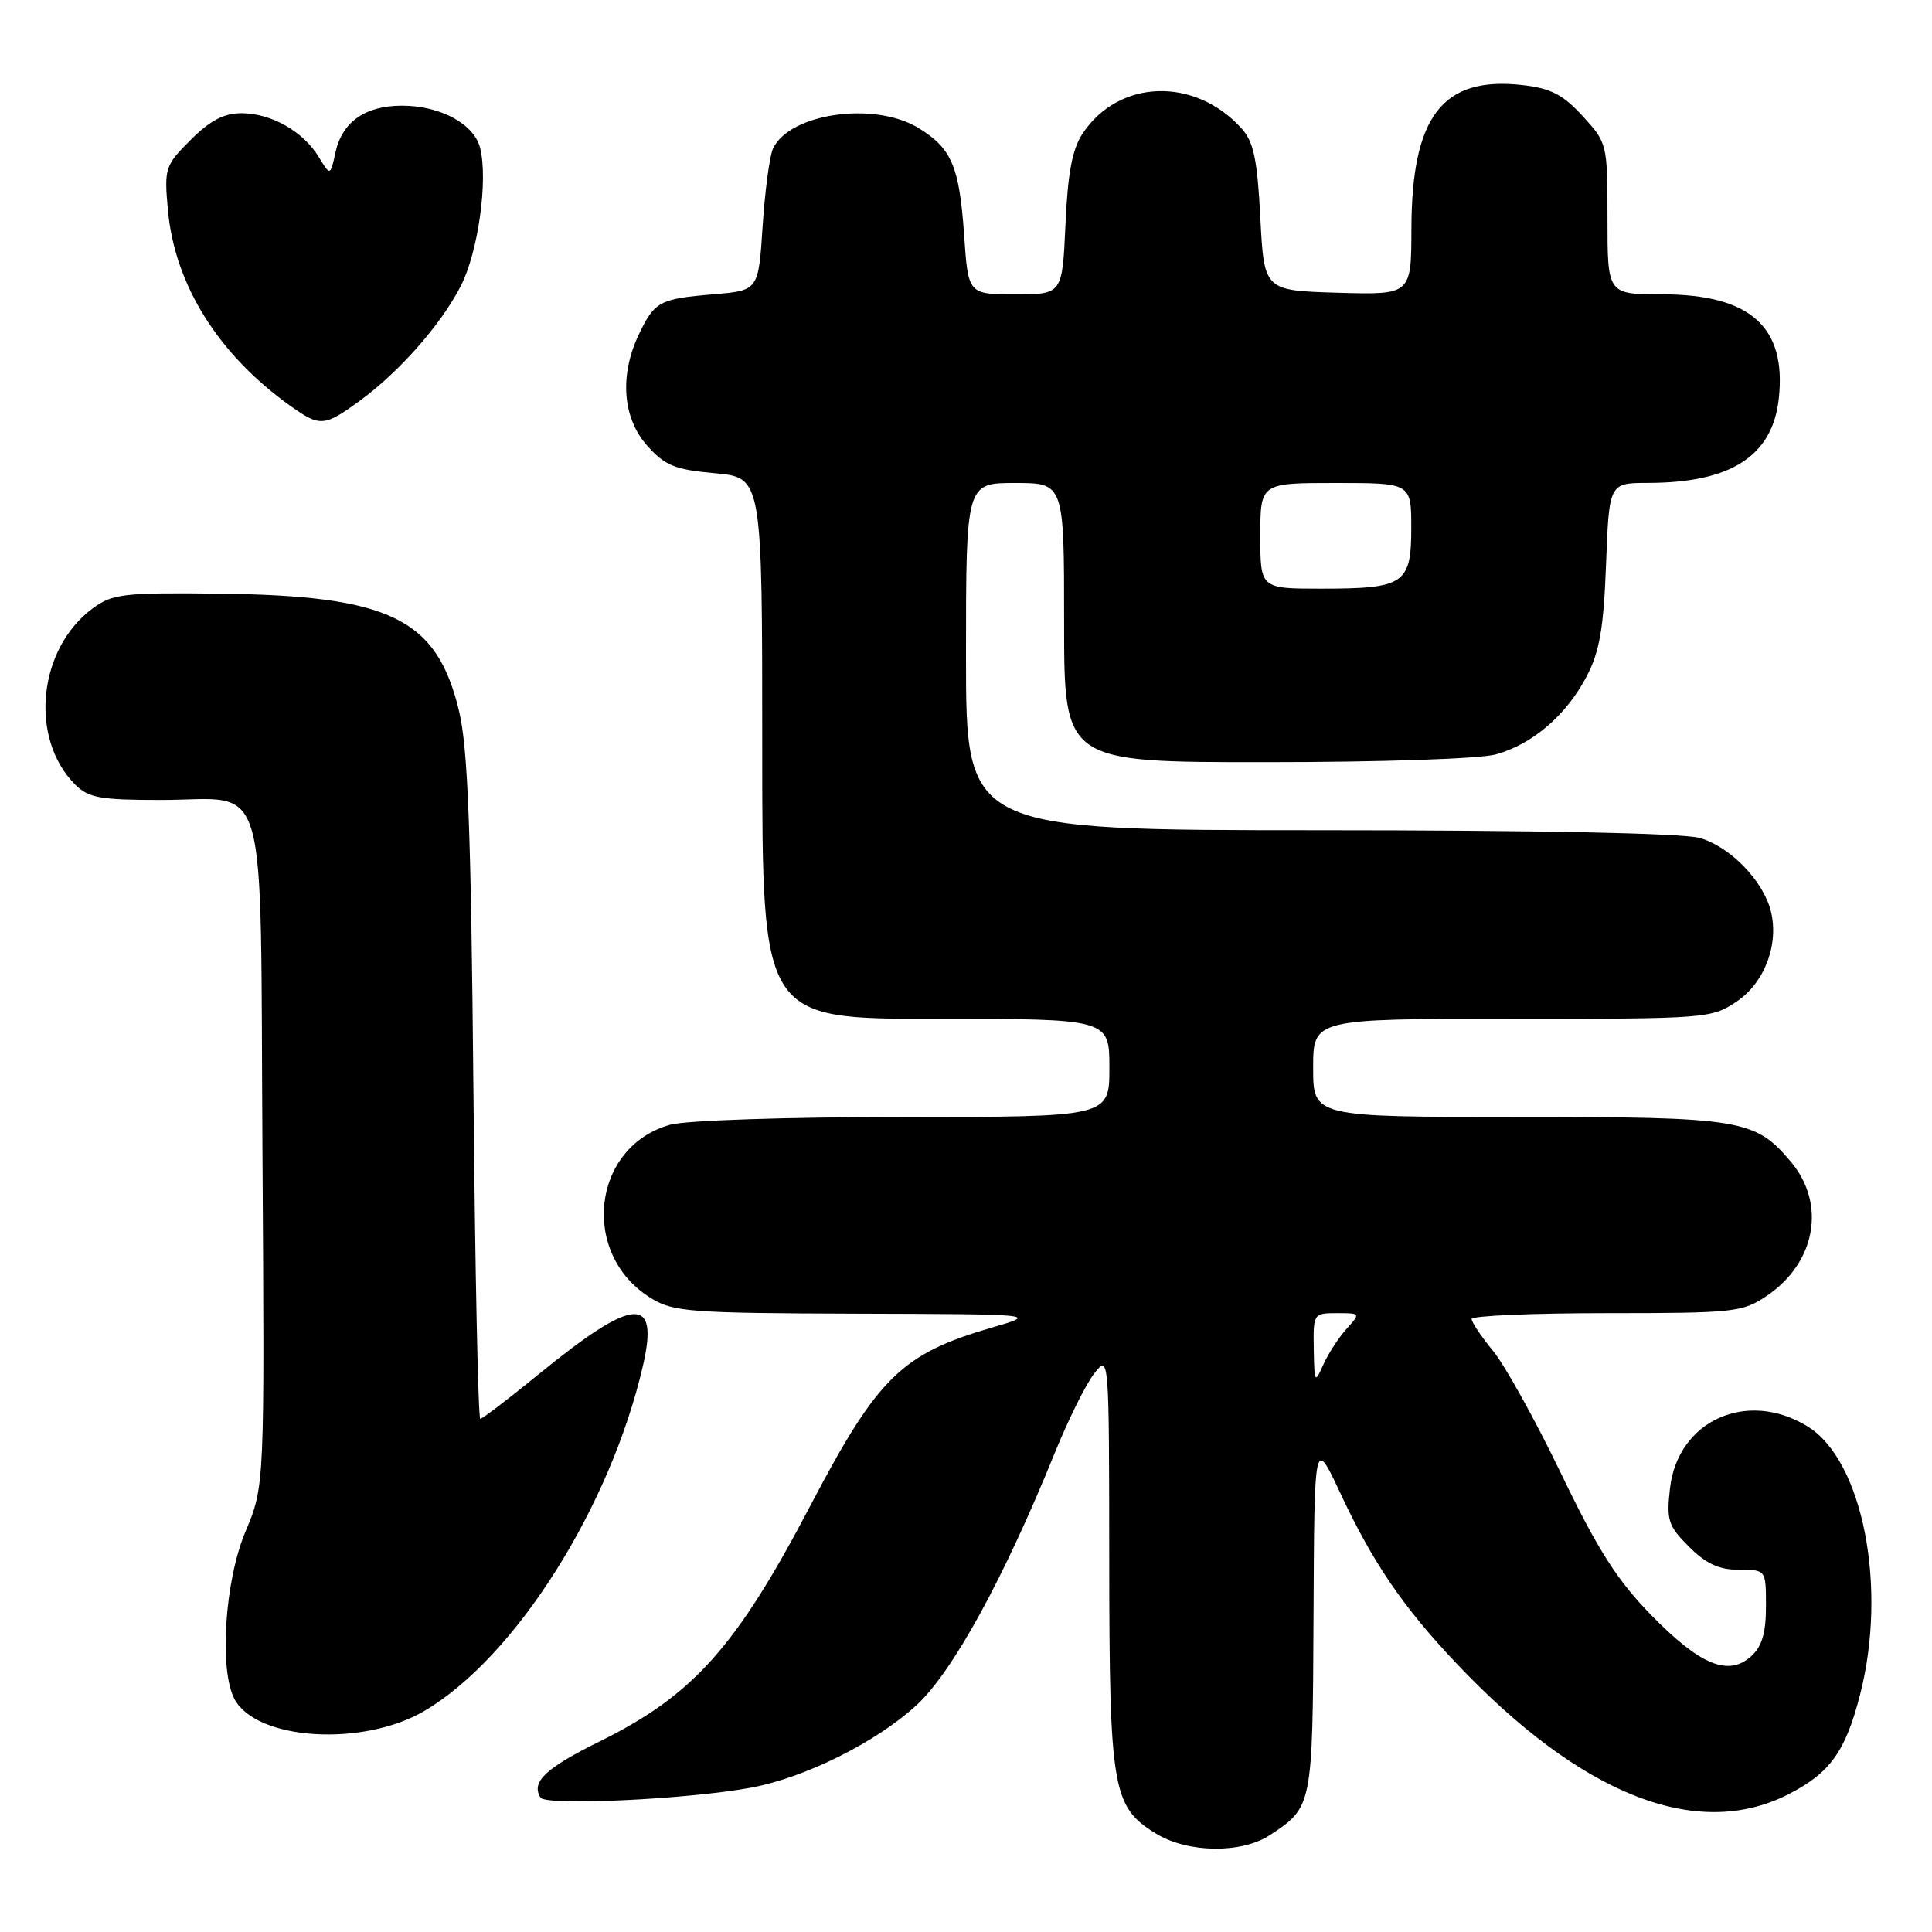 <?xml version="1.0" encoding="UTF-8" standalone="no"?>
<!DOCTYPE svg PUBLIC "-//W3C//DTD SVG 1.1//EN" "http://www.w3.org/Graphics/SVG/1.1/DTD/svg11.dtd" >
<svg xmlns="http://www.w3.org/2000/svg" xmlns:xlink="http://www.w3.org/1999/xlink" version="1.1" viewBox="0 0 256 256">
 <g >
 <path fill="currentColor"
d=" M 168.27 243.16 C 173.92 239.44 173.93 239.38 174.05 214.00 C 174.16 190.50 174.16 190.50 177.59 197.83 C 181.89 207.03 185.89 212.91 192.95 220.37 C 209.51 237.88 224.86 243.94 236.98 237.75 C 242.49 234.93 244.54 232.09 246.47 224.54 C 250.12 210.32 246.84 193.53 239.53 189.02 C 231.52 184.07 222.29 188.22 221.28 197.23 C 220.80 201.45 221.05 202.20 223.80 204.95 C 226.06 207.21 227.77 208.00 230.42 208.00 C 234.00 208.00 234.00 208.00 234.00 212.85 C 234.00 216.39 233.47 218.17 232.04 219.46 C 229.03 222.19 225.26 220.64 218.78 213.99 C 214.29 209.40 211.72 205.37 206.88 195.32 C 203.49 188.27 199.42 180.93 197.85 179.02 C 196.28 177.11 195.00 175.20 195.00 174.77 C 195.00 174.35 203.03 174.00 212.85 174.00 C 229.78 174.00 230.88 173.88 234.09 171.72 C 240.60 167.33 242.01 159.54 237.30 153.94 C 232.54 148.29 230.79 148.00 201.03 148.00 C 174.00 148.00 174.00 148.00 174.00 141.50 C 174.00 135.00 174.00 135.00 200.35 135.00 C 226.14 135.00 226.78 134.95 230.10 132.72 C 233.82 130.22 235.75 125.12 234.64 120.71 C 233.63 116.68 229.21 112.15 225.19 111.03 C 222.91 110.40 203.55 110.01 174.75 110.01 C 128.00 110.00 128.00 110.00 128.00 87.00 C 128.00 64.00 128.00 64.00 134.50 64.00 C 141.00 64.00 141.00 64.00 141.00 82.50 C 141.00 101.00 141.00 101.00 167.75 100.99 C 183.06 100.99 196.09 100.55 198.22 99.96 C 203.08 98.61 207.56 94.75 210.24 89.62 C 211.95 86.36 212.49 83.27 212.81 74.75 C 213.22 64.00 213.22 64.00 218.36 63.99 C 229.36 63.98 234.87 60.43 235.70 52.81 C 236.74 43.31 231.93 39.01 220.25 39.00 C 213.00 39.00 213.00 39.00 213.00 28.99 C 213.00 19.06 212.97 18.94 209.72 15.39 C 207.09 12.52 205.49 11.70 201.73 11.27 C 191.15 10.08 187.06 15.37 187.02 30.29 C 187.00 39.07 187.00 39.07 177.25 38.79 C 167.50 38.50 167.50 38.50 167.00 28.85 C 166.60 21.06 166.11 18.77 164.50 17.00 C 158.29 10.15 148.21 10.49 143.45 17.70 C 142.08 19.76 141.48 22.95 141.18 29.75 C 140.76 39.00 140.76 39.00 134.52 39.00 C 128.29 39.00 128.29 39.00 127.75 31.13 C 127.12 22.04 126.10 19.64 121.69 16.95 C 115.85 13.39 104.58 15.01 102.42 19.71 C 101.97 20.70 101.36 25.32 101.05 30.00 C 100.50 38.50 100.50 38.50 94.50 39.00 C 87.36 39.60 86.73 39.95 84.62 44.38 C 82.07 49.77 82.50 55.41 85.76 59.06 C 88.13 61.70 89.41 62.23 94.76 62.71 C 101.00 63.28 101.00 63.28 101.00 99.14 C 101.00 135.00 101.00 135.00 124.00 135.00 C 147.00 135.00 147.00 135.00 147.00 141.50 C 147.00 148.00 147.00 148.00 119.75 148.01 C 104.25 148.01 90.91 148.45 88.81 149.03 C 78.38 151.93 76.81 166.26 86.30 172.04 C 89.23 173.83 91.53 174.00 113.50 174.07 C 137.50 174.14 137.50 174.14 131.50 175.89 C 119.47 179.38 116.32 182.46 107.38 199.50 C 97.56 218.24 91.86 224.61 79.50 230.73 C 72.25 234.31 70.34 236.12 71.62 238.19 C 72.31 239.31 91.08 238.43 99.50 236.88 C 106.67 235.56 116.13 230.84 121.46 225.93 C 126.24 221.52 133.03 209.13 139.77 192.50 C 141.56 188.10 143.90 183.38 144.99 182.00 C 146.96 179.50 146.96 179.50 146.98 206.78 C 147.00 237.14 147.40 239.44 153.19 242.97 C 157.41 245.55 164.52 245.63 168.27 243.16 Z  M 56.21 226.72 C 68.23 219.68 80.87 199.73 85.20 180.94 C 87.37 171.55 83.95 171.83 71.46 182.03 C 67.44 185.31 63.93 188.00 63.64 188.00 C 63.36 188.00 62.95 168.31 62.73 144.25 C 62.41 109.95 62.00 99.14 60.83 94.23 C 57.90 81.95 51.72 78.93 29.03 78.66 C 16.44 78.51 14.91 78.69 12.34 80.57 C 5.04 85.90 3.83 97.83 9.96 103.96 C 11.72 105.72 13.27 106.00 21.31 106.00 C 35.83 106.00 34.45 101.19 34.78 152.88 C 35.06 196.92 35.06 196.92 32.53 202.93 C 29.78 209.47 29.01 221.28 31.08 225.15 C 34.00 230.61 48.07 231.49 56.21 226.72 Z  M 47.60 53.16 C 52.87 49.33 58.46 42.99 61.07 37.87 C 63.36 33.38 64.69 23.87 63.62 19.61 C 62.82 16.42 58.35 14.00 53.27 14.00 C 48.41 14.00 45.35 16.14 44.46 20.16 C 43.77 23.33 43.77 23.33 42.23 20.79 C 40.18 17.41 35.92 15.00 32.00 15.00 C 29.67 15.00 27.84 15.96 25.26 18.54 C 21.86 21.94 21.75 22.28 22.25 27.84 C 23.15 37.75 28.93 46.98 38.50 53.80 C 42.39 56.57 42.97 56.53 47.60 53.16 Z  M 174.08 178.75 C 174.00 174.07 174.05 174.00 177.15 174.00 C 180.29 174.00 180.30 174.01 178.42 176.09 C 177.38 177.24 175.99 179.38 175.34 180.84 C 174.22 183.37 174.16 183.26 174.08 178.75 Z  M 167.00 71.00 C 167.00 64.00 167.00 64.00 177.00 64.00 C 187.00 64.00 187.00 64.00 187.00 69.96 C 187.00 77.39 186.09 78.00 175.07 78.00 C 167.00 78.00 167.00 78.00 167.00 71.00 Z "/>
</g>
</svg>